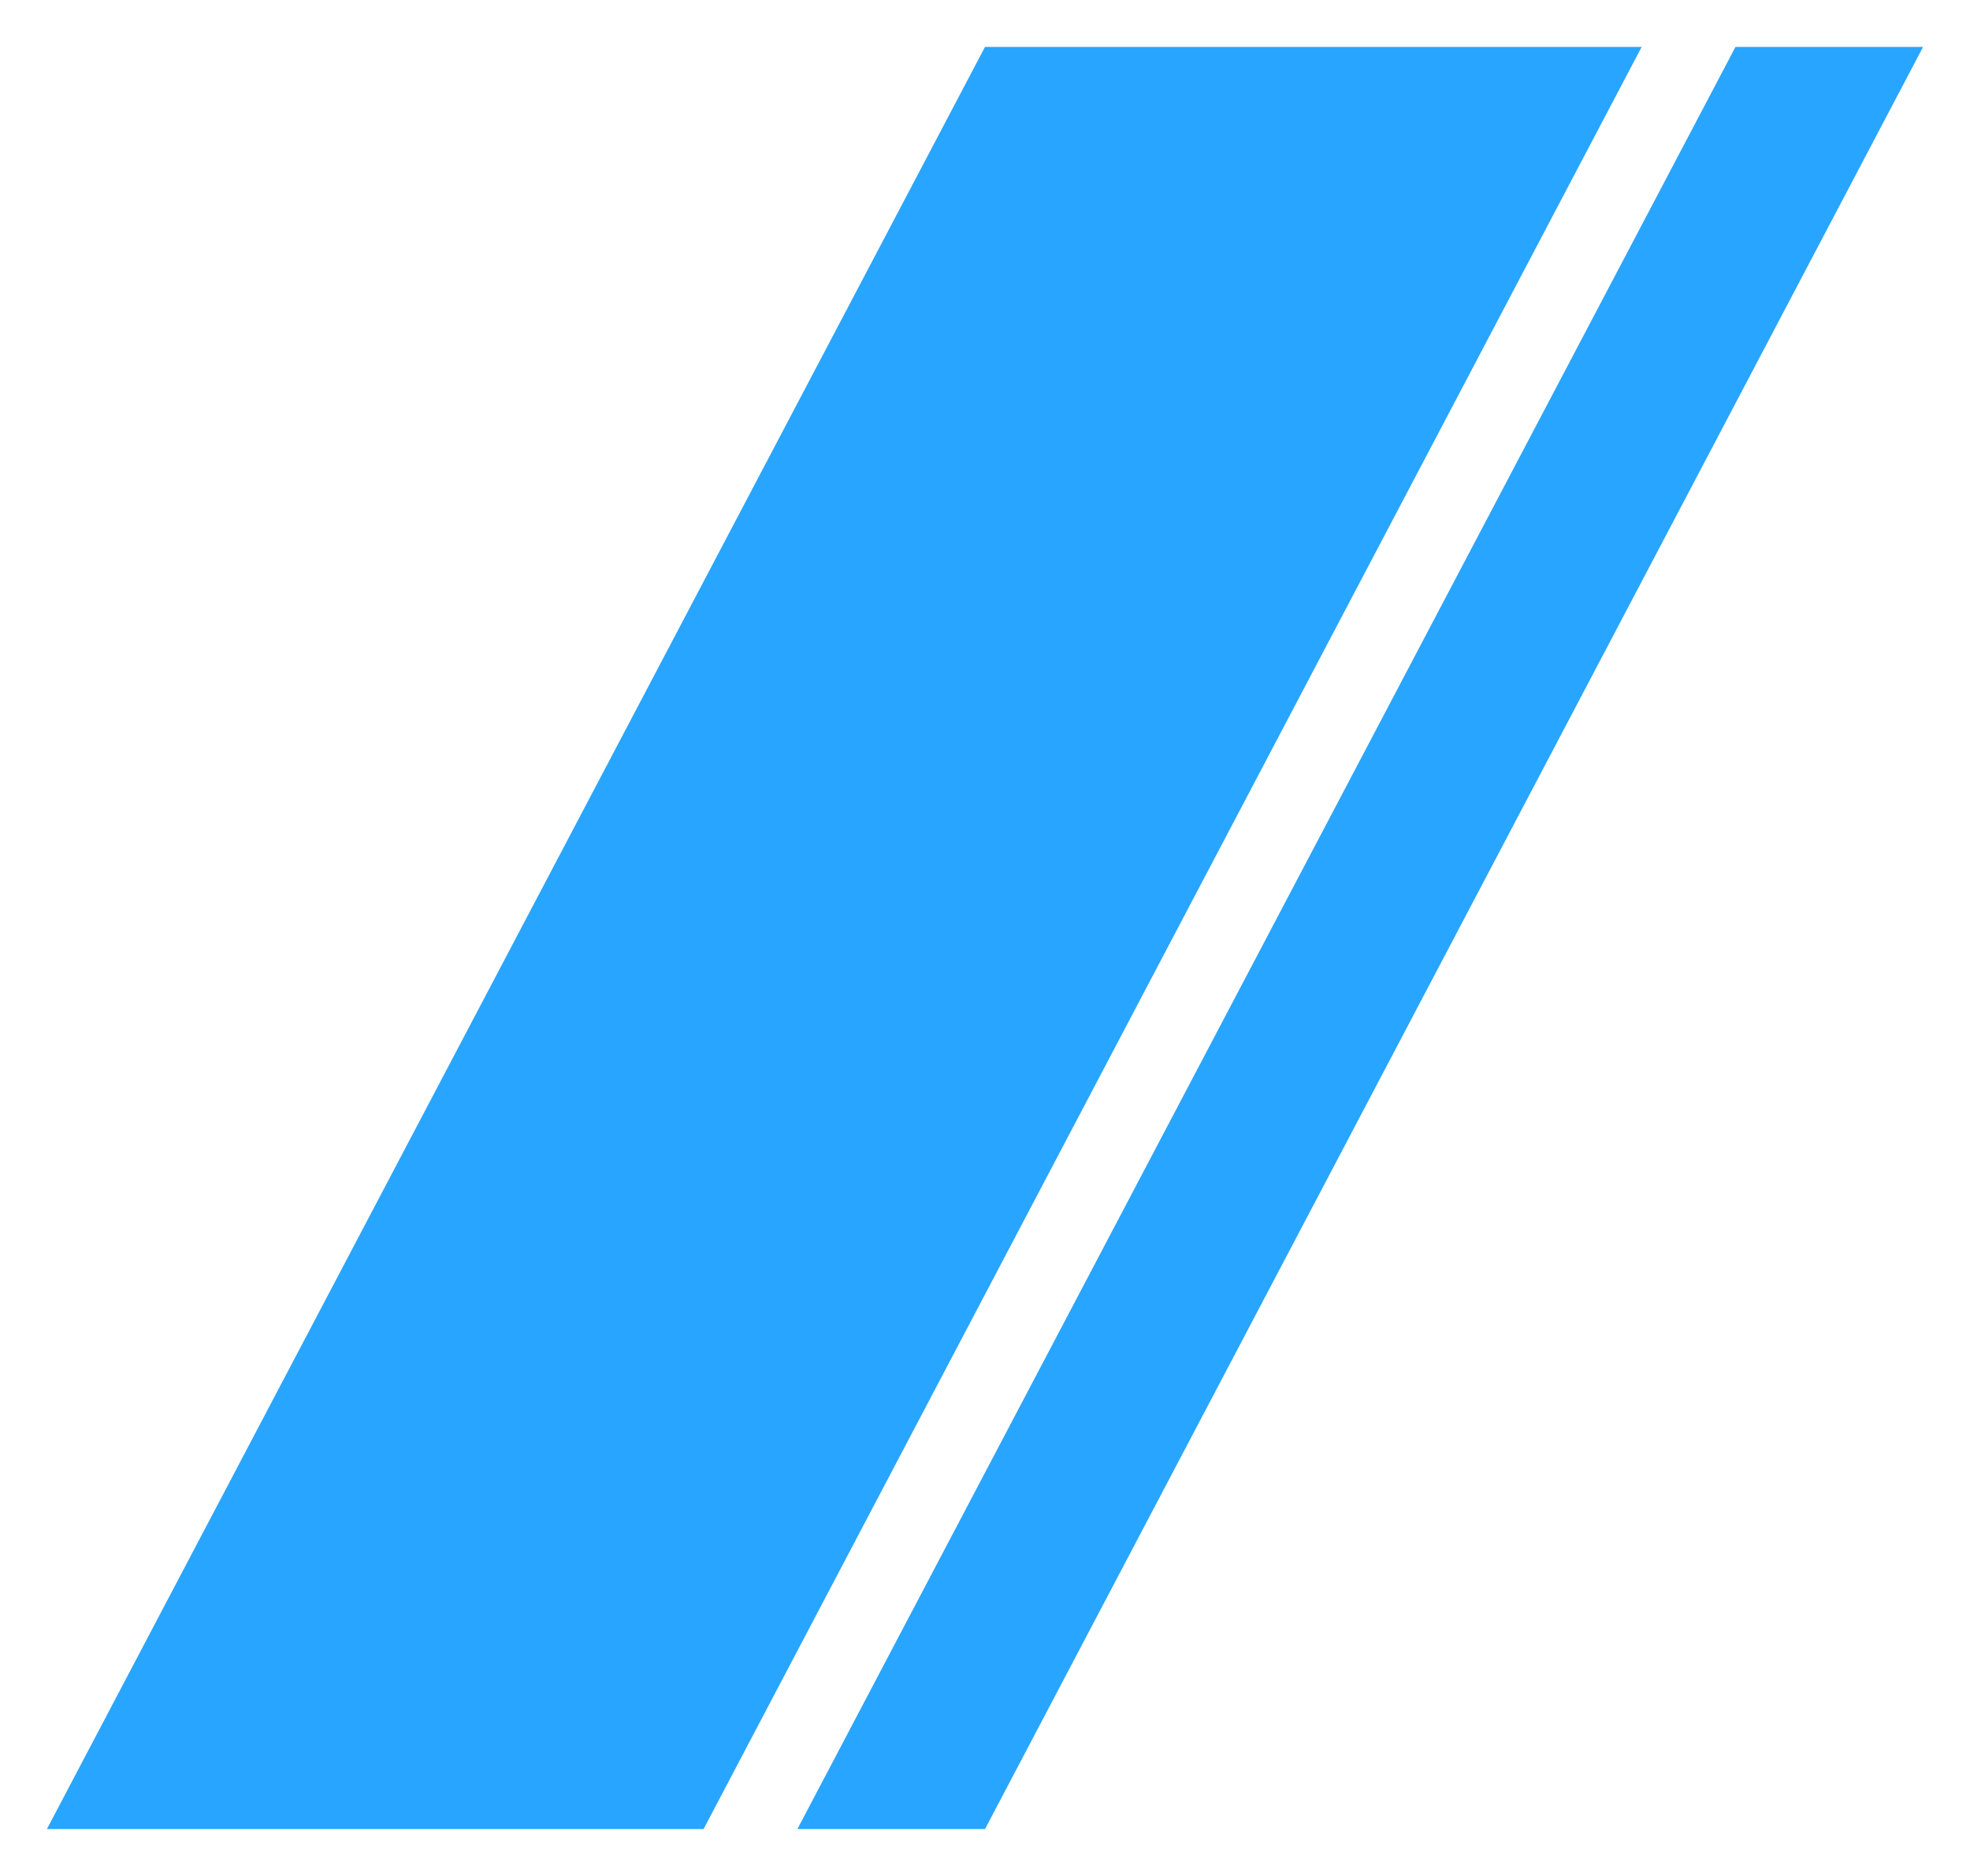 <svg width="42" height="40" viewBox="0 0 42 40" fill="none" xmlns="http://www.w3.org/2000/svg">
<g filter="url(#filter0_f_8153_3377)">
<path d="M21 1H35L15 39H1L21 1Z" fill="#28A5FF"/>
<path d="M37 1H41L21 39H17L37 1Z" fill="#28A5FF"/>
</g>
<defs>
<filter id="filter0_f_8153_3377" x="0" y="0" width="42" height="40" filterUnits="userSpaceOnUse" color-interpolation-filters="sRGB">
<feFlood flood-opacity="0" result="BackgroundImageFix"/>
<feBlend mode="normal" in="SourceGraphic" in2="BackgroundImageFix" result="shape"/>
<feGaussianBlur stdDeviation="0.5" result="effect1_foregroundBlur_8153_3377"/>
</filter>
</defs>
</svg>
